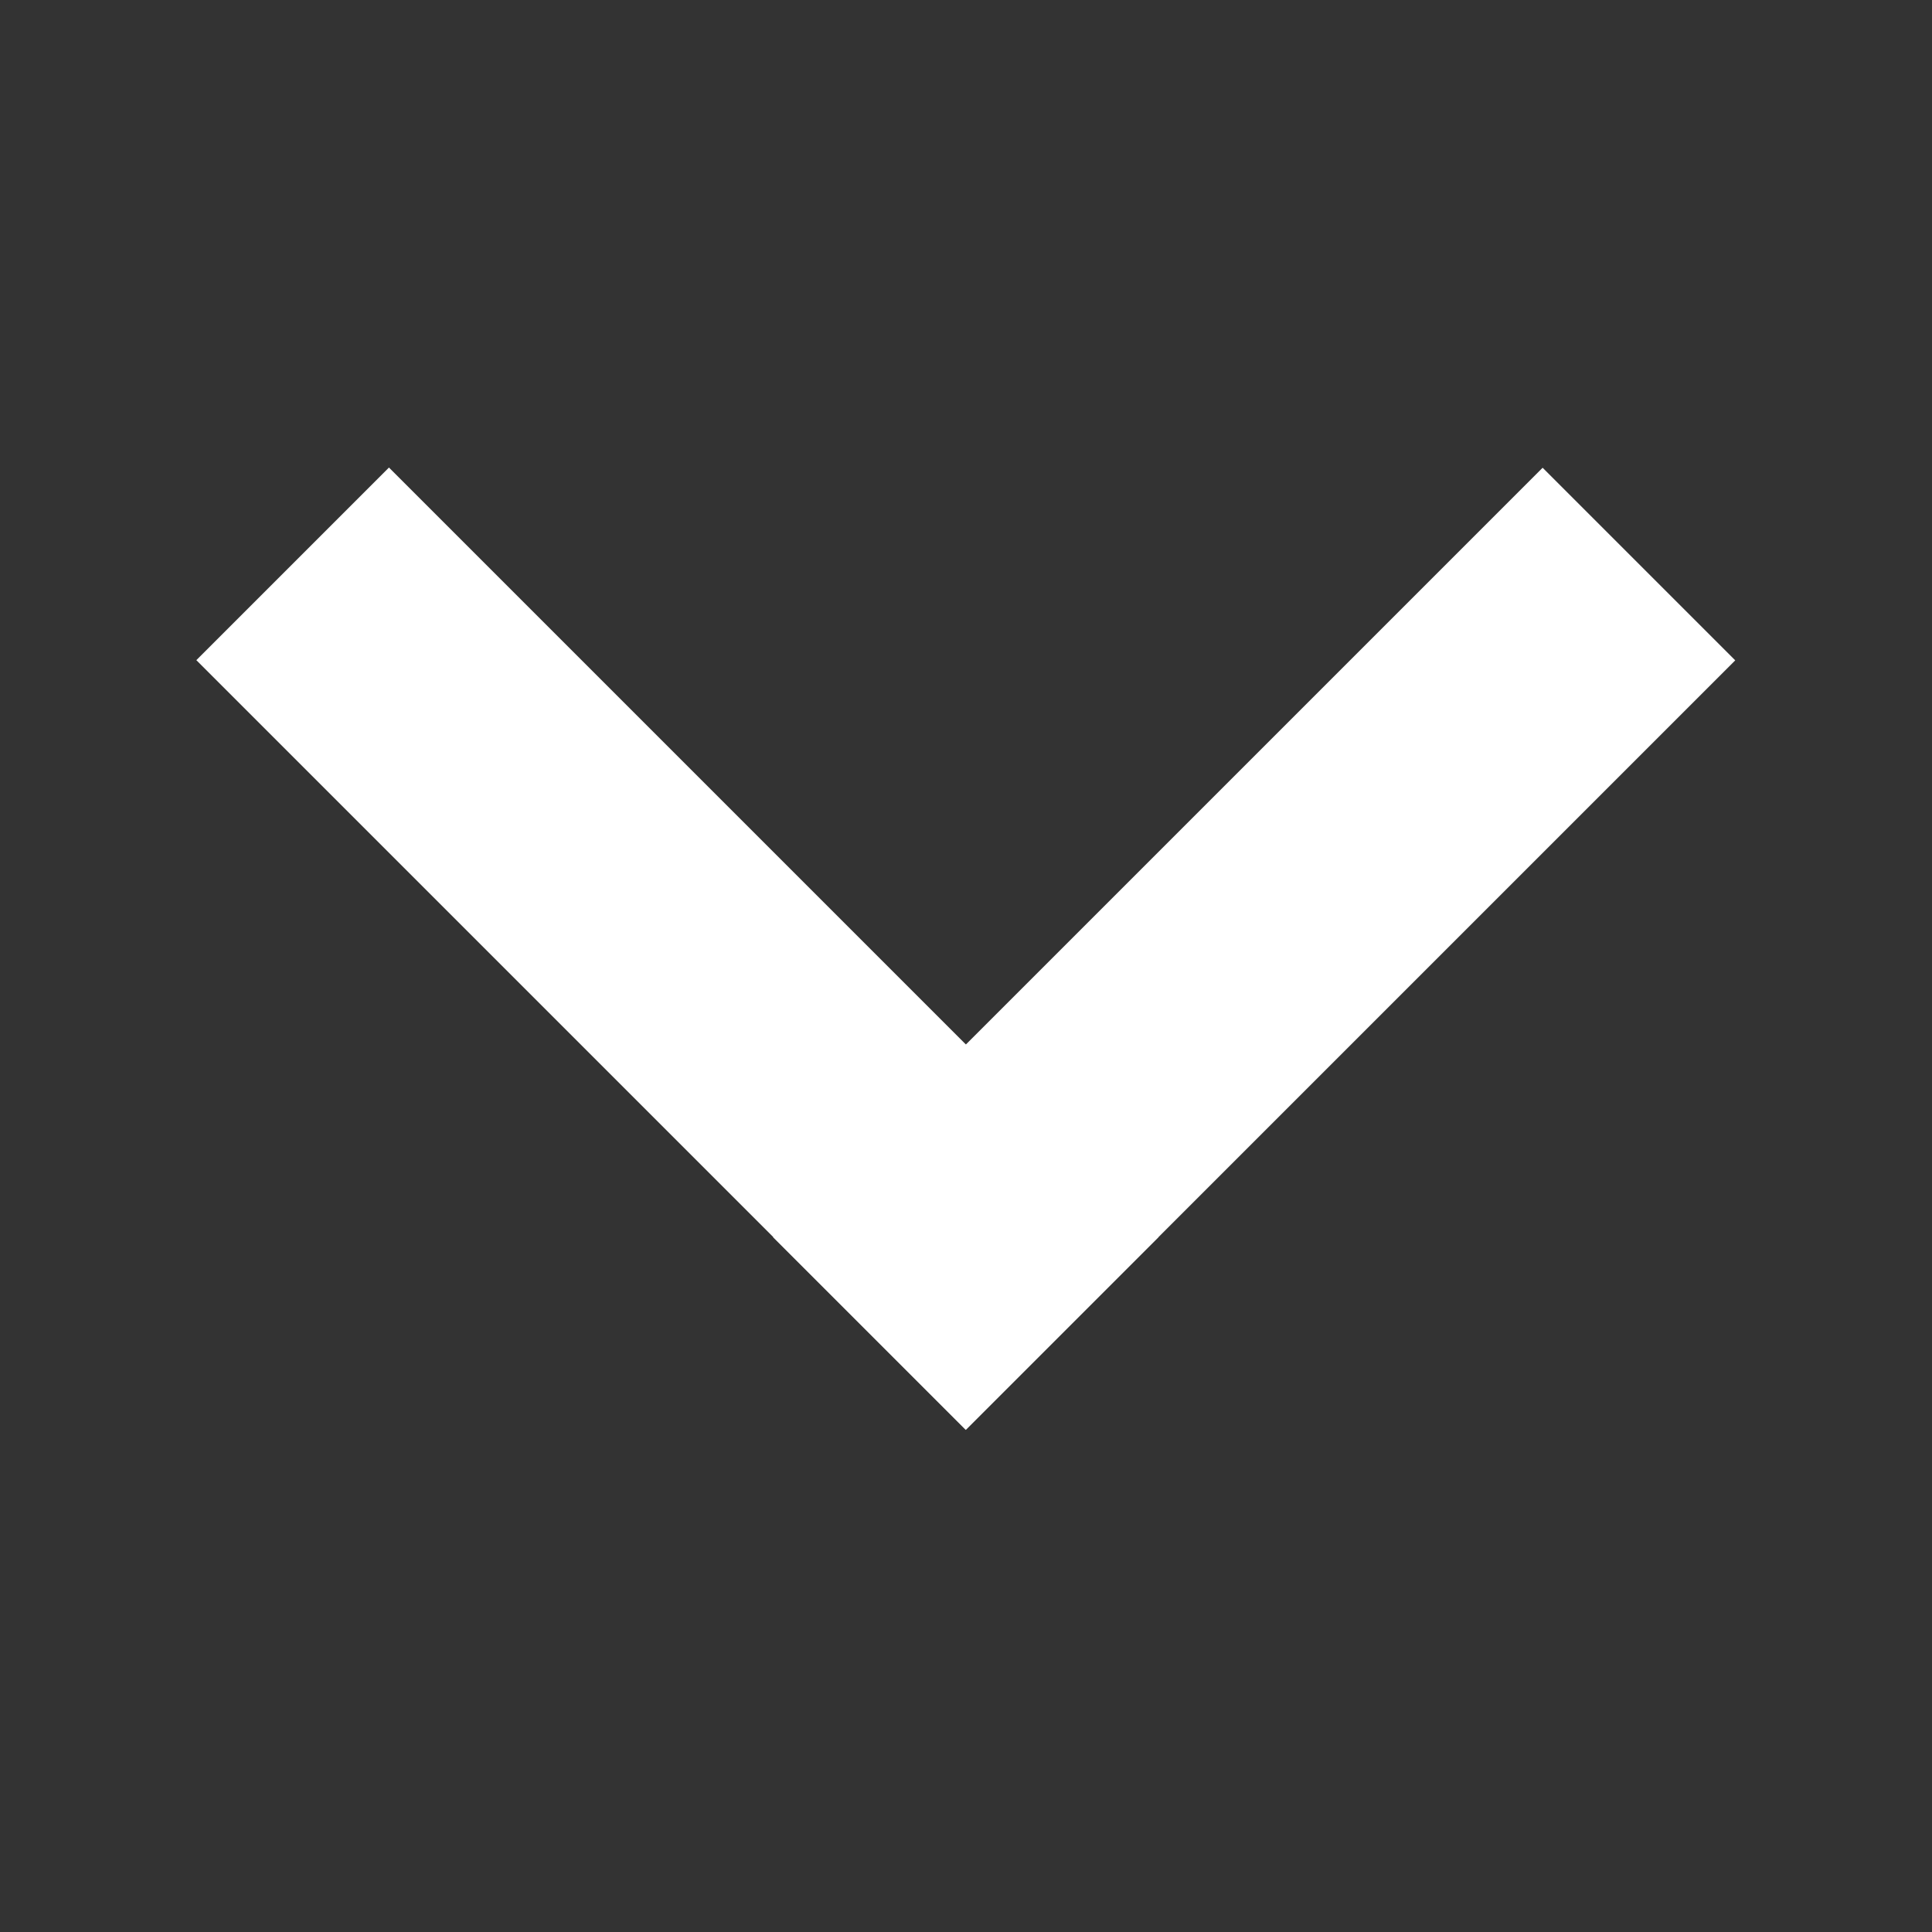 <?xml version="1.0" encoding="utf-8"?>
<!-- Generator: Adobe Illustrator 16.0.0, SVG Export Plug-In . SVG Version: 6.00 Build 0)  -->
<!DOCTYPE svg PUBLIC "-//W3C//DTD SVG 1.1//EN" "http://www.w3.org/Graphics/SVG/1.1/DTD/svg11.dtd">
<svg version="1.1" id="Layer_1" xmlns="http://www.w3.org/2000/svg" xmlns:xlink="http://www.w3.org/1999/xlink" x="0px" y="0px"
	 width="1000px" height="1000px" viewBox="0 0 1000 1000" enable-background="new 0 0 1000 1000" xml:space="preserve">
<rect x="0" y="0" width="1000" height="1000" fill="#333333" stroke="none"/>
<rect fill="#fff" x="280.03" y="209.304" transform="matrix(-0.707 0.707 -0.707 -0.707 945.585 590.297)" width="141.015" height="563.365"/>
<rect fill="#fff" x="578.63" y="209.298" transform="matrix(-0.707 -0.707 0.707 -0.707 760.973 1297.165)" width="141.015" height="563.364"/>
</svg>
